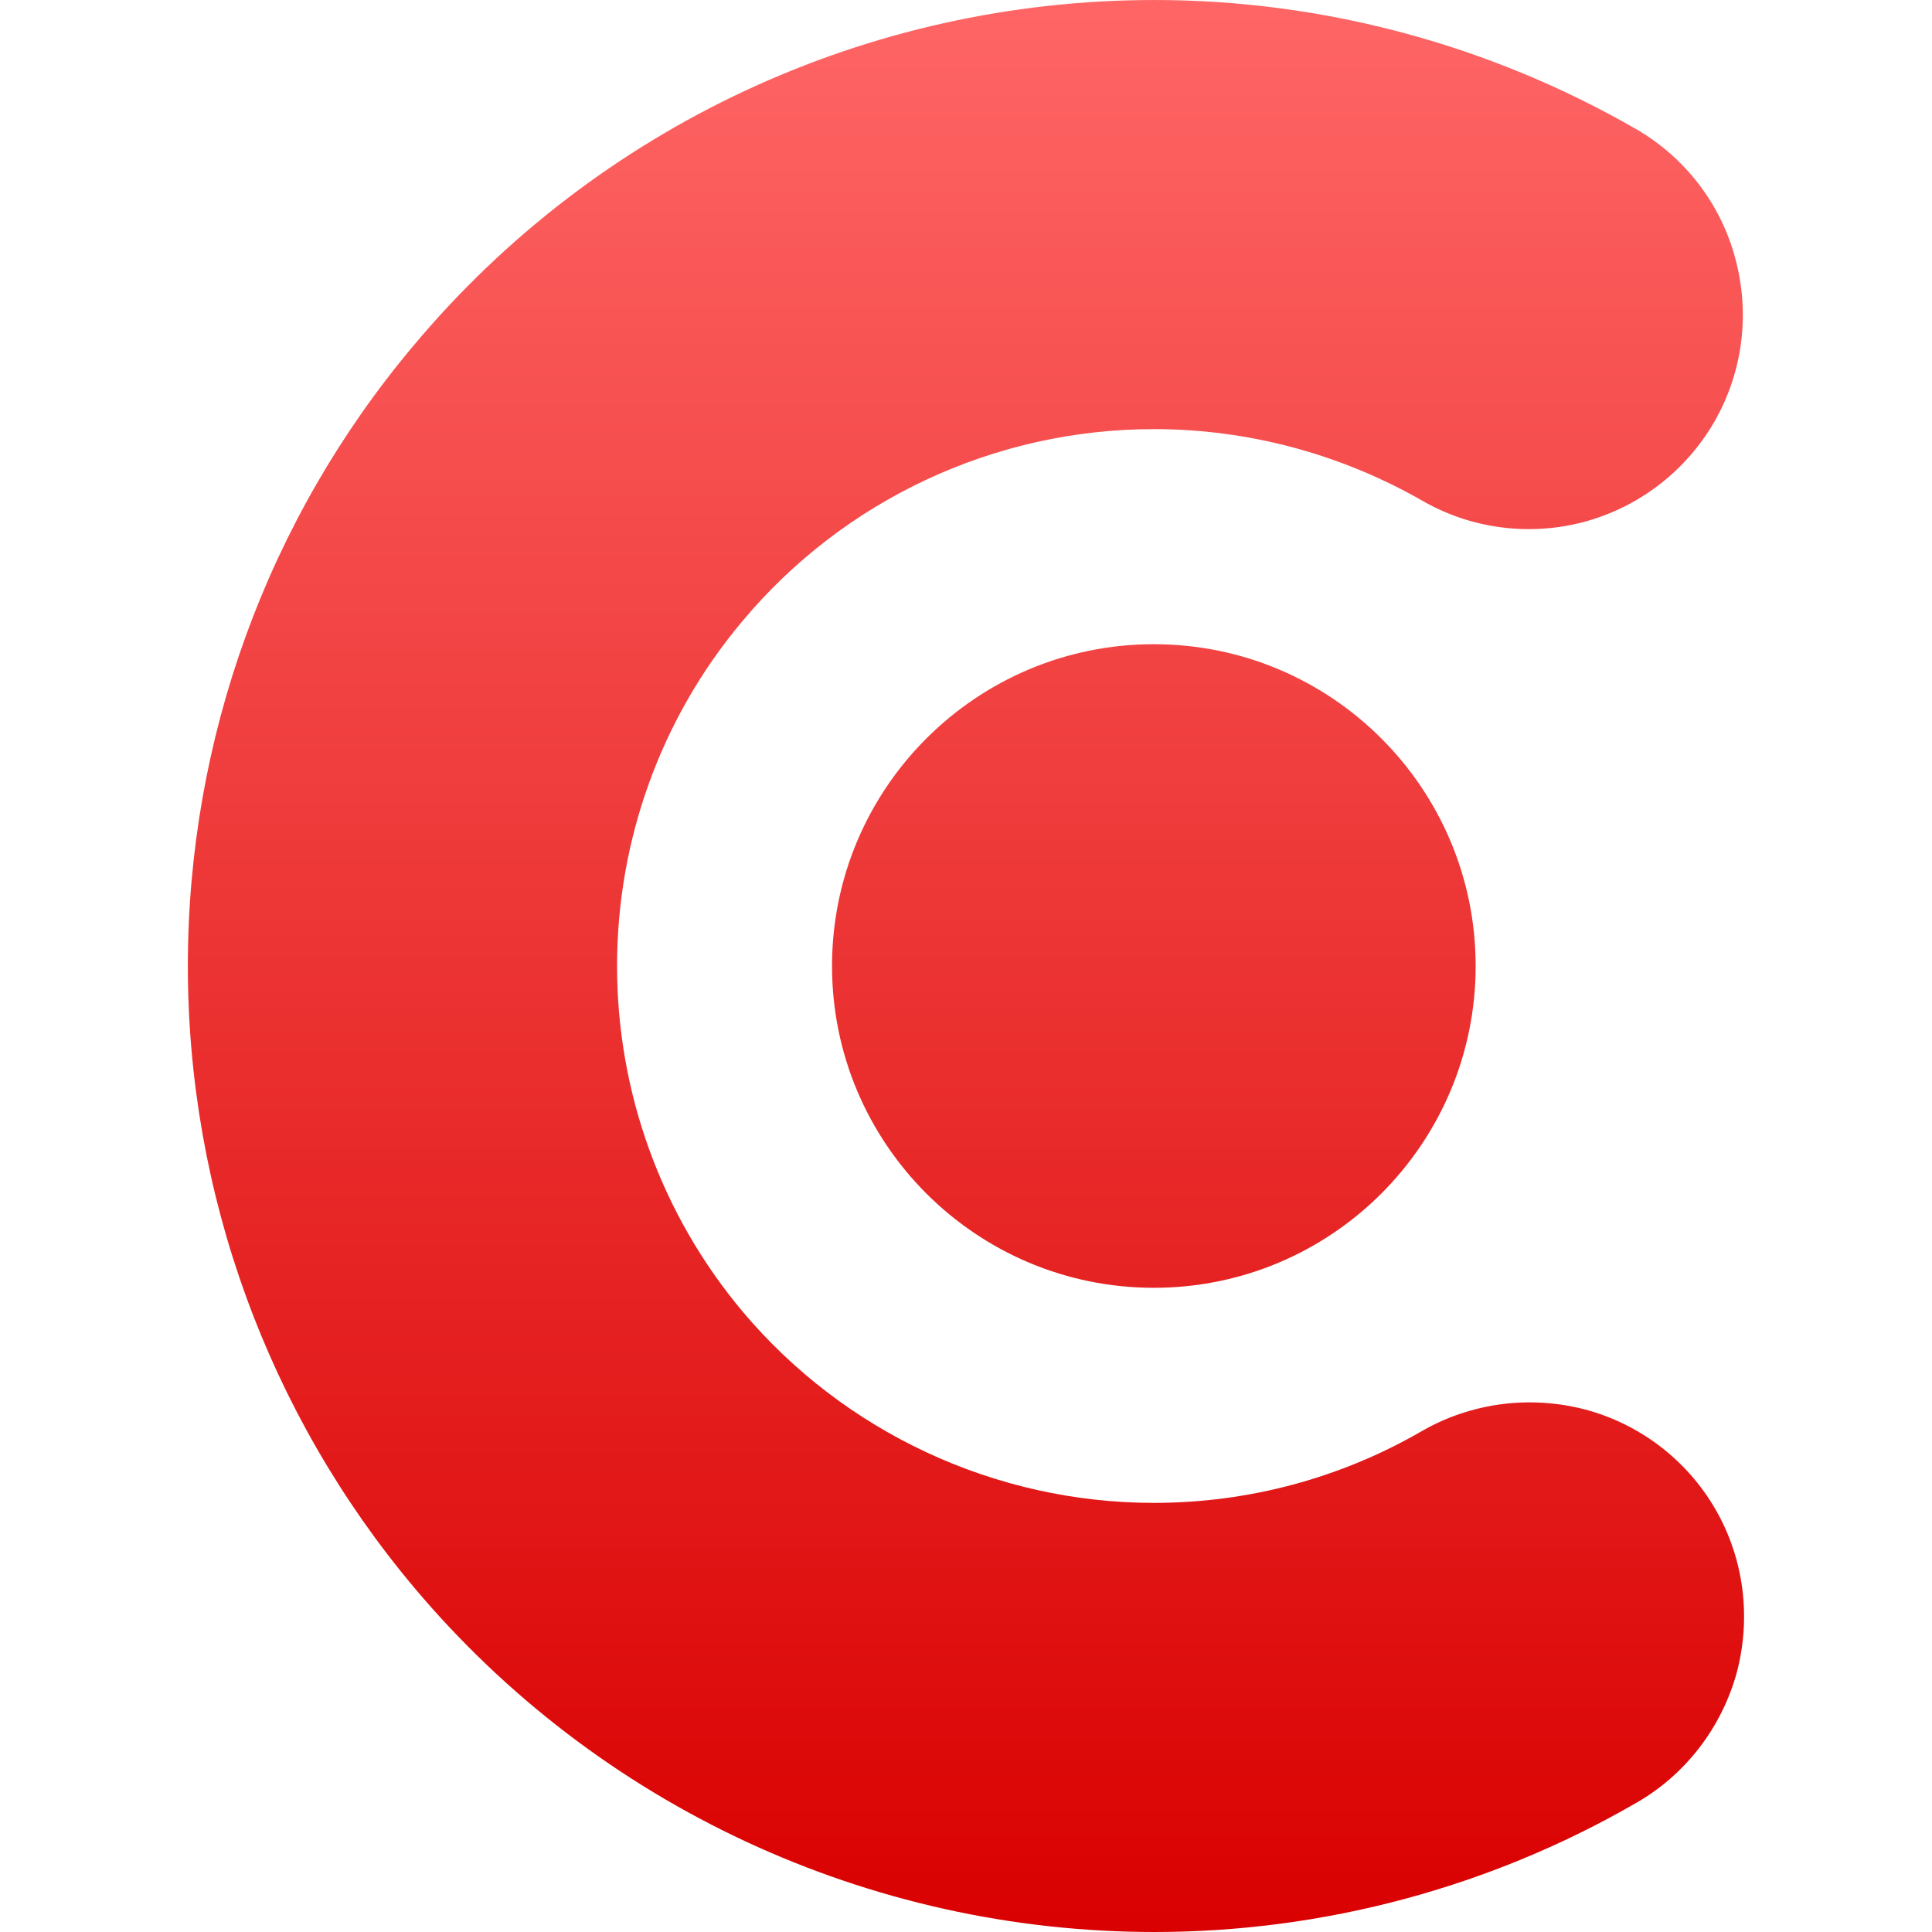 <svg xmlns="http://www.w3.org/2000/svg" xmlns:xlink="http://www.w3.org/1999/xlink" width="64" height="64" viewBox="0 0 64 64" version="1.1">
<defs>
<linearGradient id="linear0" gradientUnits="userSpaceOnUse" x1="0" y1="0" x2="0" y2="1" gradientTransform="matrix(51.551,0,0,64,6.223,0)">
<stop offset="0" style="stop-color:#ff6666;stop-opacity:1;"/>
<stop offset="1" style="stop-color:#d90000;stop-opacity:1;"/>
</linearGradient>
</defs>
<g id="surface1">
<path style=" stroke:none;fill-rule:evenodd;fill:url(#linear0);" d="M 47.109 47.402 C 48.742 46.465 50.68 46.215 52.508 46.691 C 54.32 47.172 55.883 48.363 56.828 50 C 57.77 51.633 58.016 53.57 57.535 55.398 C 57.039 57.211 55.848 58.777 54.215 59.715 C 49.363 62.523 43.84 64 38.242 64 C 28.789 64 19.801 59.824 13.723 52.594 C 8.871 46.82 6.223 39.531 6.223 32 C 6.223 24.484 8.852 17.215 13.688 11.461 C 19.766 4.191 28.754 0 38.242 0 C 43.82 0 49.328 1.477 54.18 4.266 C 55.816 5.207 57.004 6.754 57.484 8.562 C 57.98 10.395 57.73 12.332 56.793 13.965 C 55.848 15.602 54.305 16.793 52.473 17.289 C 50.66 17.77 48.723 17.52 47.094 16.574 C 44.387 15.031 41.332 14.215 38.223 14.215 C 32.965 14.215 27.957 16.543 24.578 20.594 C 21.895 23.793 20.441 27.824 20.441 32 C 20.441 36.191 21.91 40.242 24.598 43.445 C 27.973 47.457 32.984 49.785 38.223 49.785 C 41.352 49.785 44.406 48.969 47.109 47.402 Z M 27.562 32 C 27.562 26.117 32.34 21.34 38.223 21.34 C 44.109 21.34 48.883 26.117 48.883 32 C 48.883 37.883 44.109 42.66 38.223 42.66 C 32.34 42.66 27.562 37.883 27.562 32 Z M 27.562 32 "/>
</g>
</svg>
